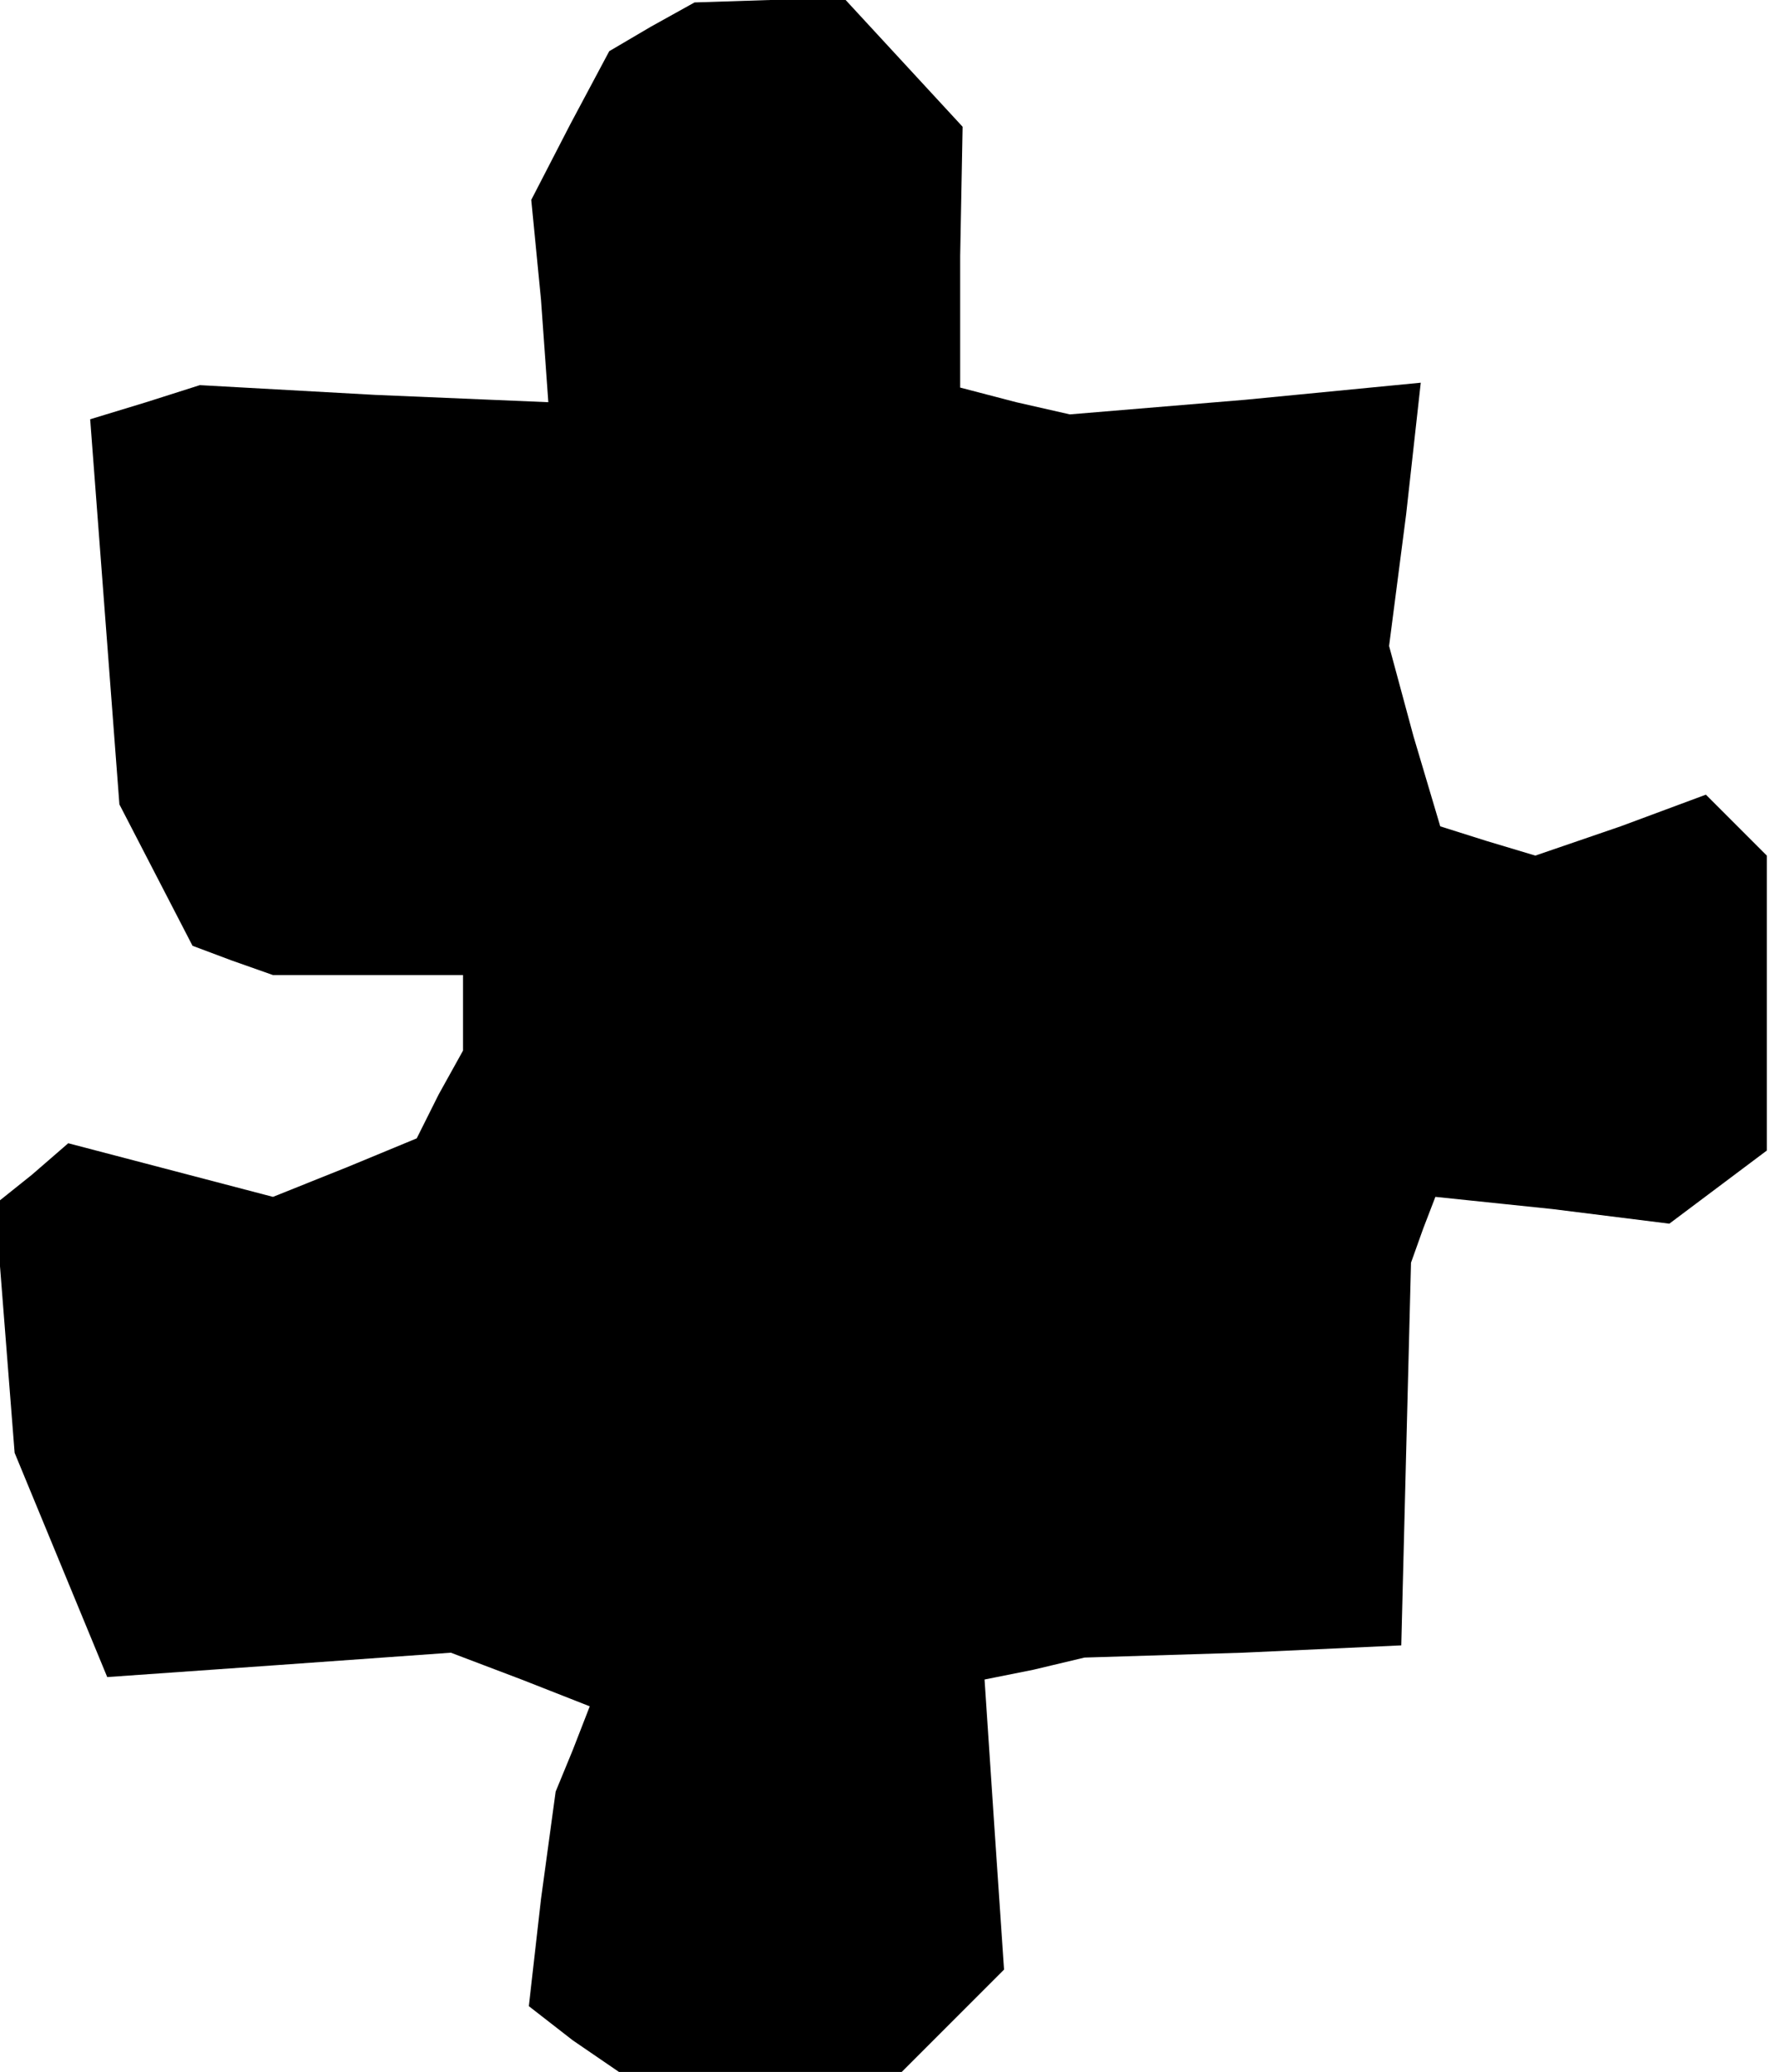 <?xml version="1.0" standalone="no"?>
<!DOCTYPE svg PUBLIC "-//W3C//DTD SVG 20010904//EN"
 "http://www.w3.org/TR/2001/REC-SVG-20010904/DTD/svg10.dtd">
<svg version="1.0" xmlns="http://www.w3.org/2000/svg"
 width="73pt" height="85pt" viewBox="0 0 73 85"
 preserveAspectRatio="xMidYMid meet">
<g transform="translate(0,85) scale(0.1,-0.1)"
fill="#000000" stroke="none">
<path d="M267 839 l-17 -10 -16 -30 -16 -31 4 -41 3 -42 -71 3 -72 4 -22 -7
-23 -7 6 -79 6 -79 15 -29 15 -29 16 -6 17 -6 39 0 39 0 0 -16 0 -15 -10 -18
-9 -18 -29 -12 -30 -12 -42 11 -42 11 -15 -13 -15 -12 4 -51 4 -51 19 -46 19
-46 71 5 70 5 29 -11 28 -11 -7 -18 -7 -17 -6 -44 -5 -44 18 -14 19 -13 58 0
58 0 21 21 21 21 -4 59 -4 60 20 4 21 5 65 2 65 3 2 79 2 78 5 14 5 13 48 -5
48 -6 20 15 20 15 0 61 0 60 -13 13 -12 12 -35 -13 -35 -12 -20 6 -19 6 -11
37 -10 37 7 54 6 54 -72 -7 -72 -6 -22 5 -23 6 0 54 1 53 -24 26 -24 26 -31 0
-31 -1 -18 -10z"/>
</g>
</svg>
